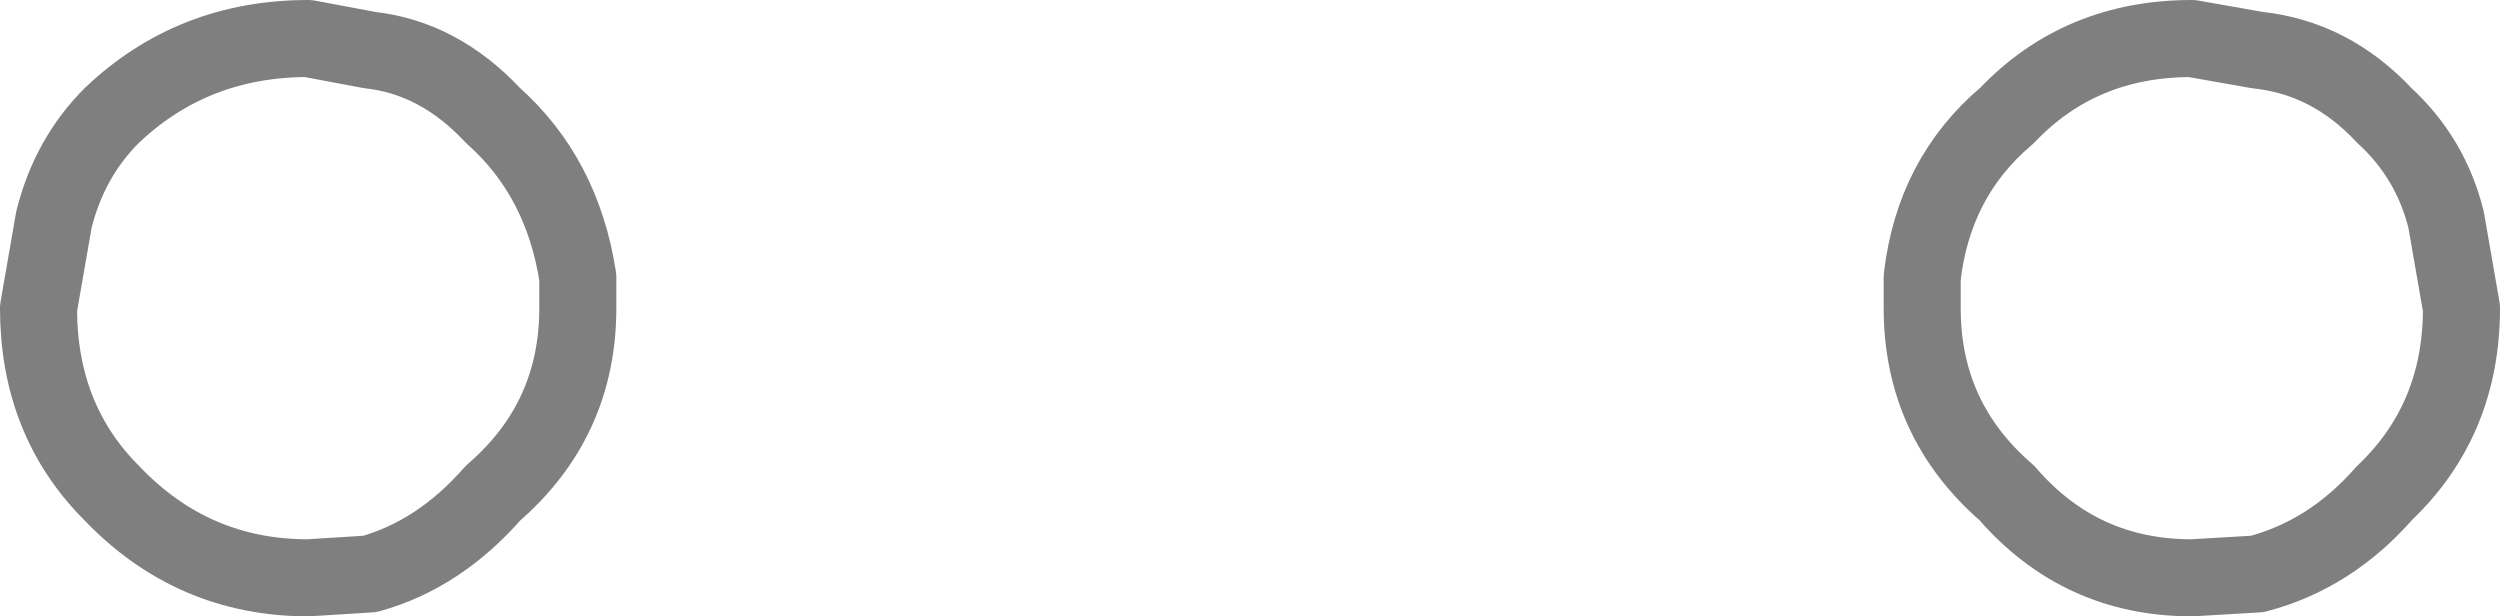 <?xml version="1.0" encoding="UTF-8" standalone="no"?>
<svg xmlns:xlink="http://www.w3.org/1999/xlink" height="8.0px" width="32.45px" xmlns="http://www.w3.org/2000/svg">
  <g transform="matrix(1.0, 0.0, 0.0, 1.0, -383.7, -131.6)">
    <path d="M384.4 134.45 Q384.6 133.65 385.15 133.1 386.2 132.1 387.7 132.1 L388.5 132.25 Q389.4 132.35 390.1 133.1 391.0 133.9 391.2 135.2 L391.2 135.6 Q391.2 137.05 390.1 138.0 389.4 138.8 388.5 139.05 L387.7 139.1 Q386.2 139.1 385.15 138.0 384.2 137.05 384.2 135.6 L384.4 134.45 M415.45 134.45 Q415.25 133.65 414.65 133.1 413.95 132.35 413.0 132.25 L412.15 132.1 Q410.7 132.1 409.75 133.1 408.8 133.9 408.65 135.2 L408.65 135.6 Q408.65 137.05 409.75 138.0 410.7 139.1 412.15 139.1 L413.0 139.05 Q413.95 138.8 414.65 138.0 415.65 137.05 415.65 135.6 L415.45 134.45" fill="none" stroke="#000000" stroke-linecap="round" stroke-linejoin="round" stroke-opacity="0.502" stroke-width="1.0"/>
  </g>
</svg>
